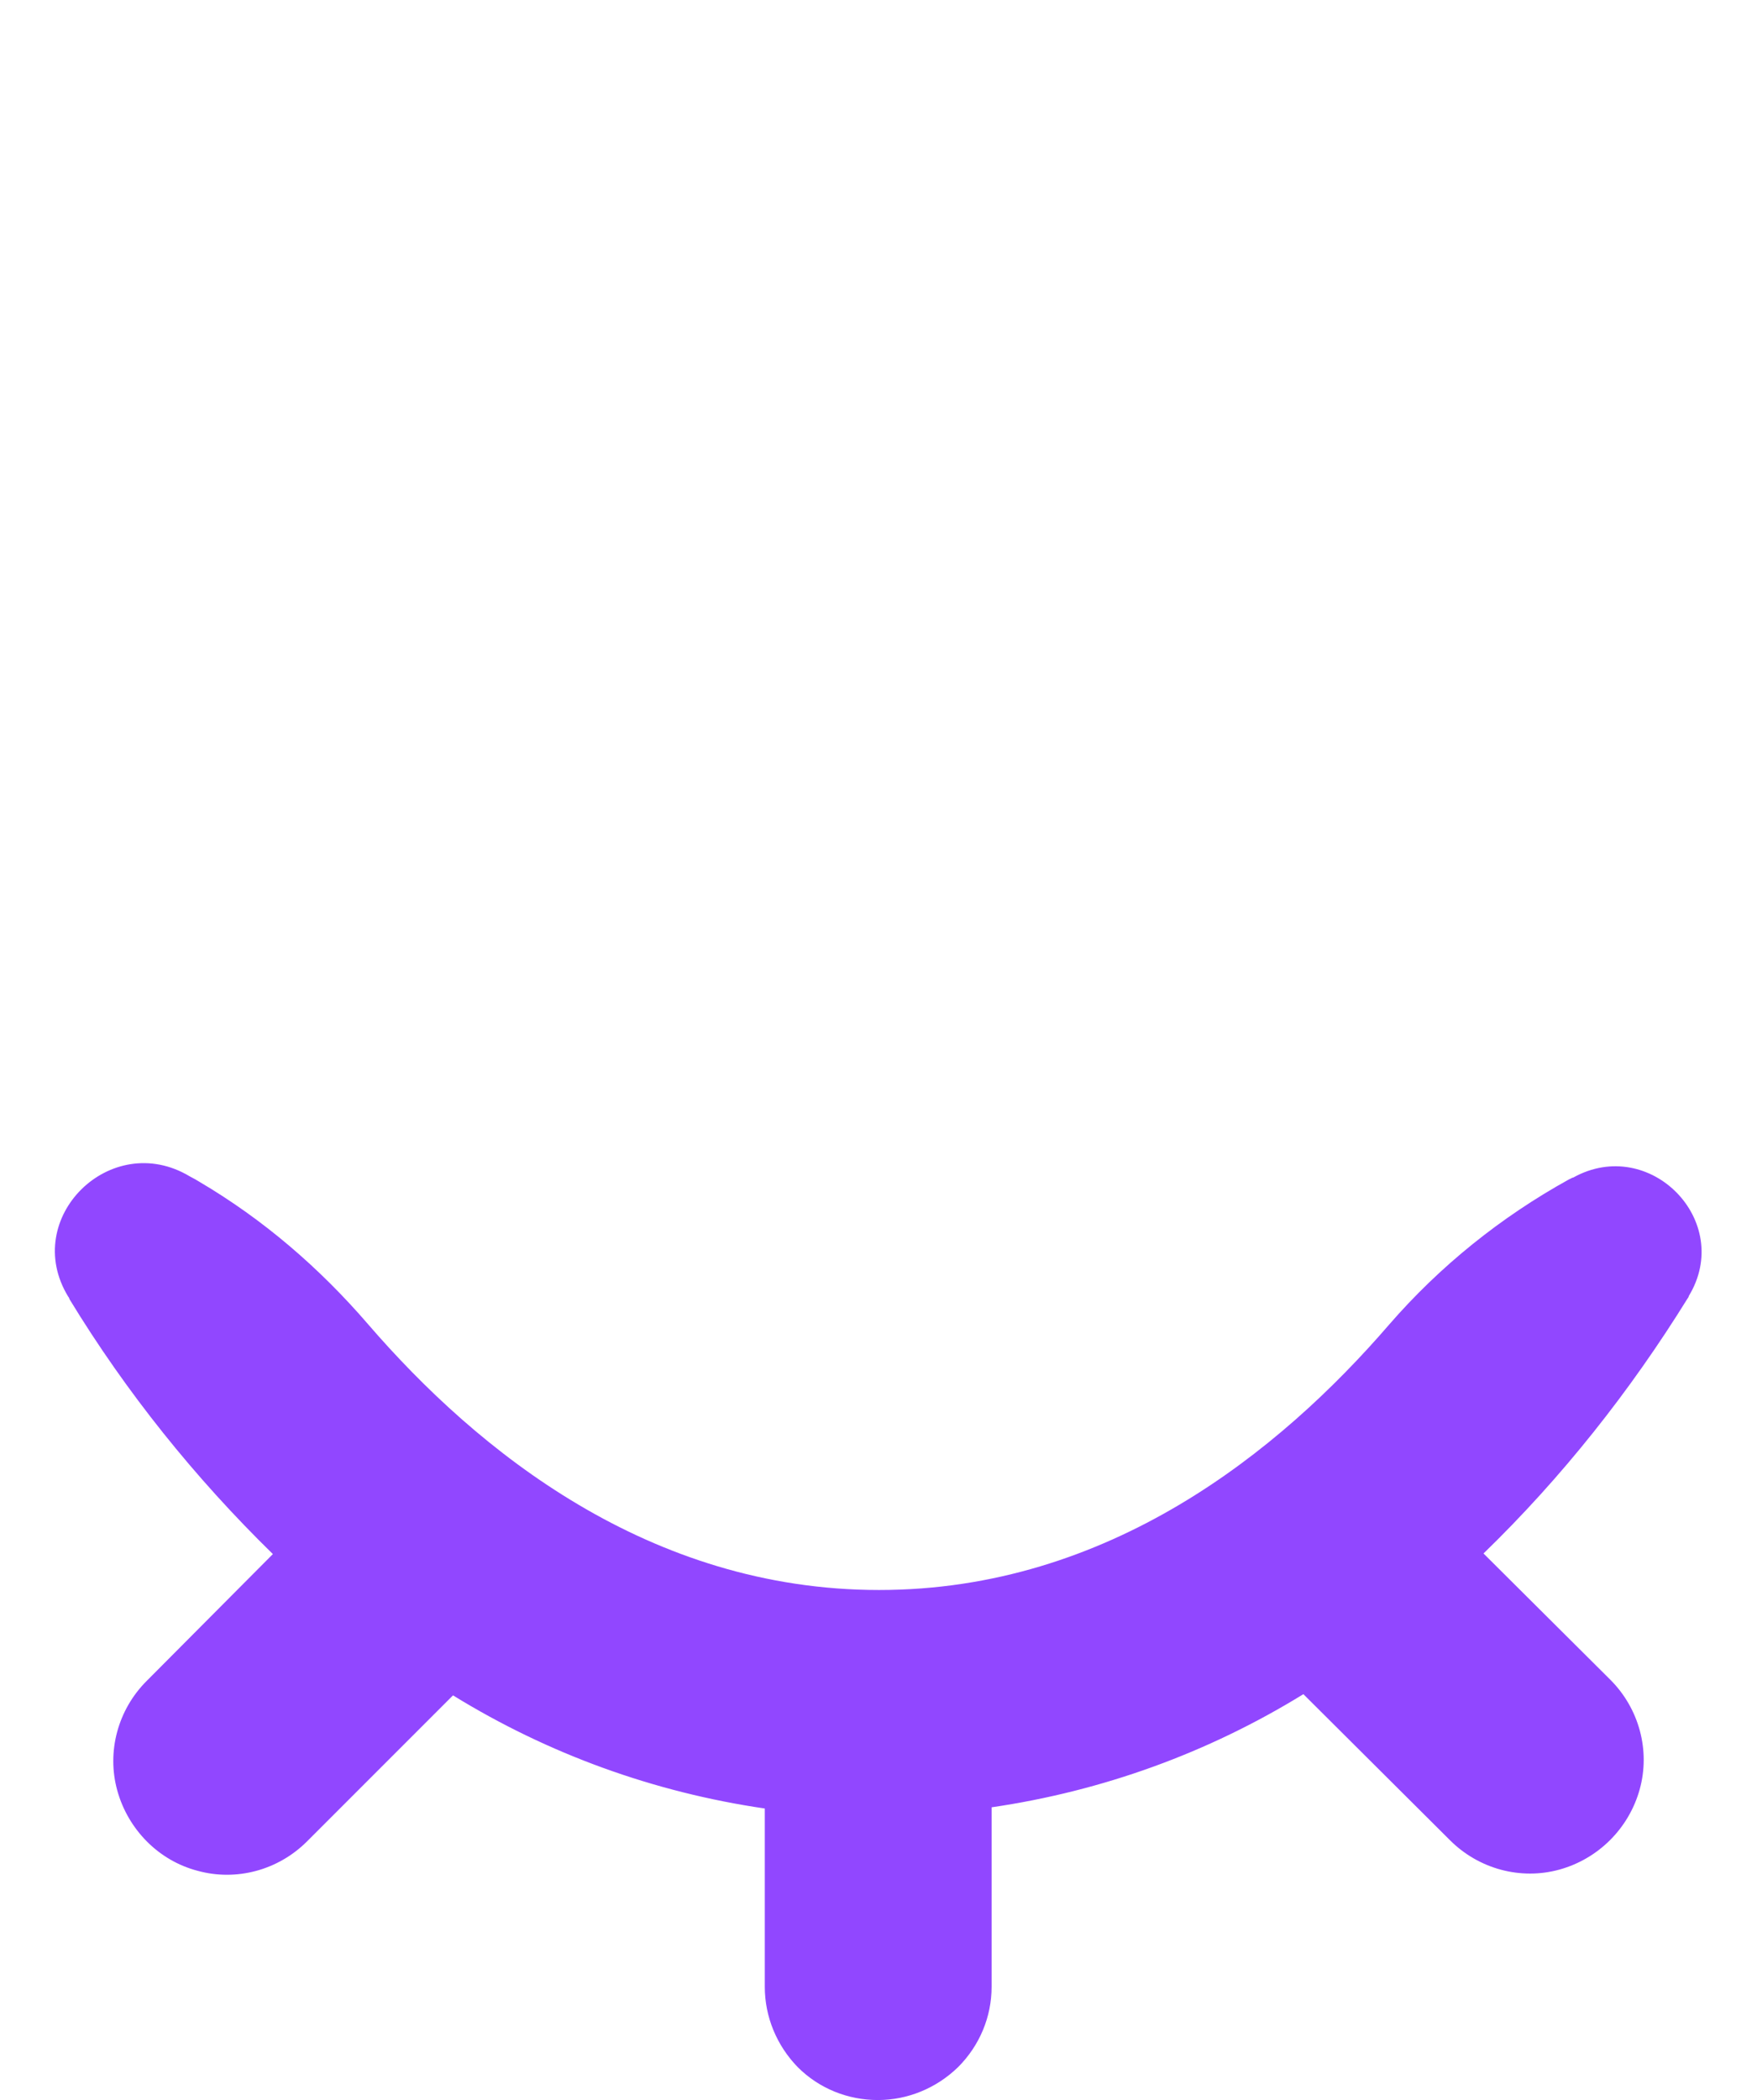 <?xml version="1.0" encoding="utf-8"?>
<!-- Generator: Adobe Illustrator 26.3.1, SVG Export Plug-In . SVG Version: 6.00 Build 0)  -->
<svg version="1.1" id="Layer_1" xmlns="http://www.w3.org/2000/svg" xmlns:xlink="http://www.w3.org/1999/xlink" x="0px" y="0px"
	 viewBox="0 0 293.6 350.8" style="enable-background:new 0 0 293.6 350.8;" xml:space="preserve">
<style type="text/css">
	.st0{fill:#9147FF;}
</style>
<path class="st0" d="M262.2,197c-11.4,6.3-21.6,14.5-30.1,24.3c-18.3,21.2-46.9,44.3-85.2,44.3c-38.4,0-67.1-23.2-85.4-44.4
	c-8.1-9.4-17.5-17.5-28.2-23.8c-0.5-0.3-1-0.6-1.6-0.9c-13.2-7.9-28.3,7-20.3,20.1c0.1,0.1,0.2,0.3,0.2,0.4
	c9.5,15.6,21,29.9,34,42.6l-21.1,21.2c-4.8,4.8-6.7,11.8-4.9,18.3c1.8,6.5,6.9,11.7,13.4,13.4c6.5,1.8,13.5-0.1,18.3-4.9l24.4-24.4
	c15.9,9.8,33.6,16.2,52.1,18.9v29.8c0,5,2,9.8,5.5,13.4c3.6,3.6,8.4,5.5,13.4,5.5s9.8-2,13.4-5.5c3.6-3.6,5.6-8.4,5.6-13.4v-30
	c18.5-2.7,36.2-9.1,52.1-18.9l24.5,24.4c4.8,4.8,11.8,6.7,18.3,4.9c6.5-1.8,11.6-6.9,13.4-13.4s-0.1-13.5-4.9-18.3l-21.2-21.1
	c13.1-12.7,24.5-27.1,34.1-42.6c0.1-0.1,0.2-0.3,0.2-0.4c7.6-12.5-6.5-26.9-19.3-19.8C262.7,196.7,262.5,196.9,262.2,197z"/>
</svg>
